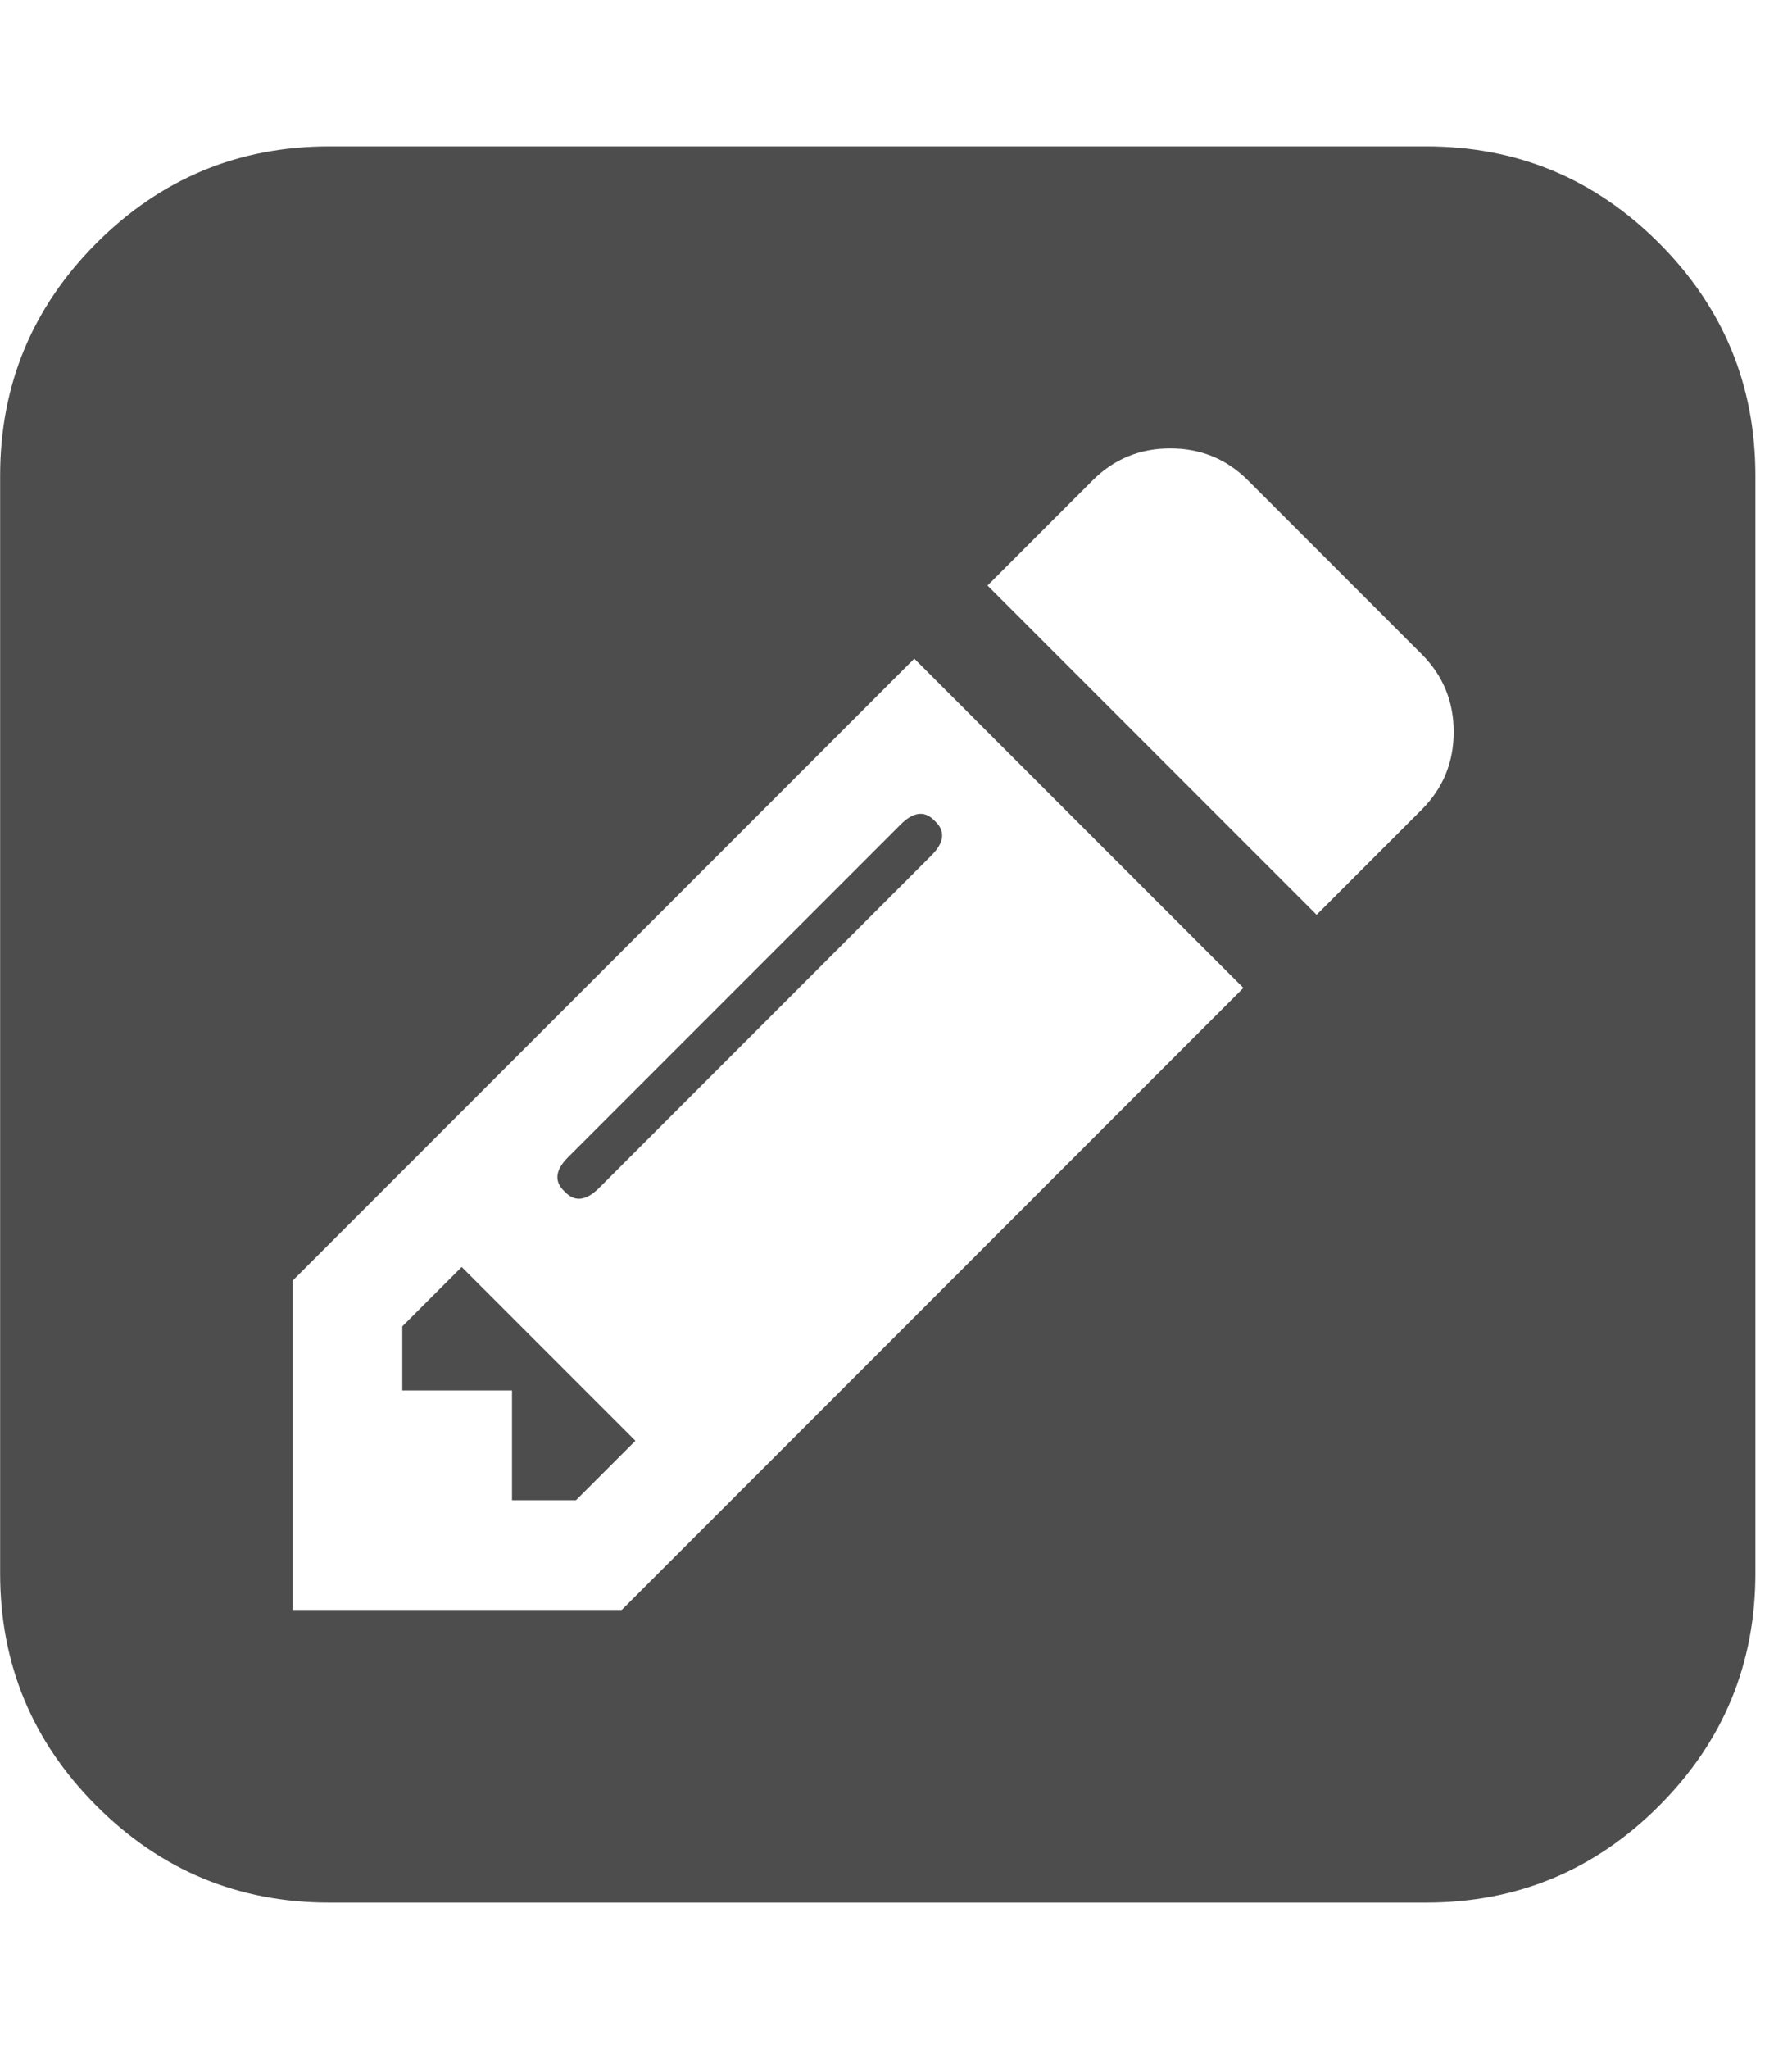 <?xml version="1.0" encoding="utf-8"?>
<!-- Generated by IcoMoon.io -->
<!DOCTYPE svg PUBLIC "-//W3C//DTD SVG 1.1//EN" "http://www.w3.org/Graphics/SVG/1.1/DTD/svg11.dtd">
<svg version="1.1" xmlns="http://www.w3.org/2000/svg" xmlns:xlink="http://www.w3.org/1999/xlink" width="14" height="16" viewBox="0 0 14 16">
<path fill="#4d4d4d" d="M3.607 9.893l1.357 1.357-0.464 0.464h-0.5v-0.857h-0.857v-0.5zM7.304 6.411q0.125 0.116-0.027 0.268l-2.598 2.598q-0.152 0.152-0.268 0.027-0.125-0.116 0.027-0.268l2.598-2.598q0.152-0.152 0.268-0.027zM4.857 12.571l4.857-4.857-2.571-2.571-4.857 4.857v2.571h2.571zM10.286 7.143l0.821-0.821q0.25-0.25 0.25-0.607t-0.25-0.607l-1.357-1.357q-0.25-0.25-0.607-0.25t-0.607 0.25l-0.821 0.821zM13.714 3.714v8.571q0 1.063-0.754 1.817t-1.817 0.754h-8.571q-1.063 0-1.817-0.754t-0.754-1.817v-8.571q0-1.063 0.754-1.817t1.817-0.754h8.571q1.063 0 1.817 0.754t0.754 1.817z"></path>
</svg>

